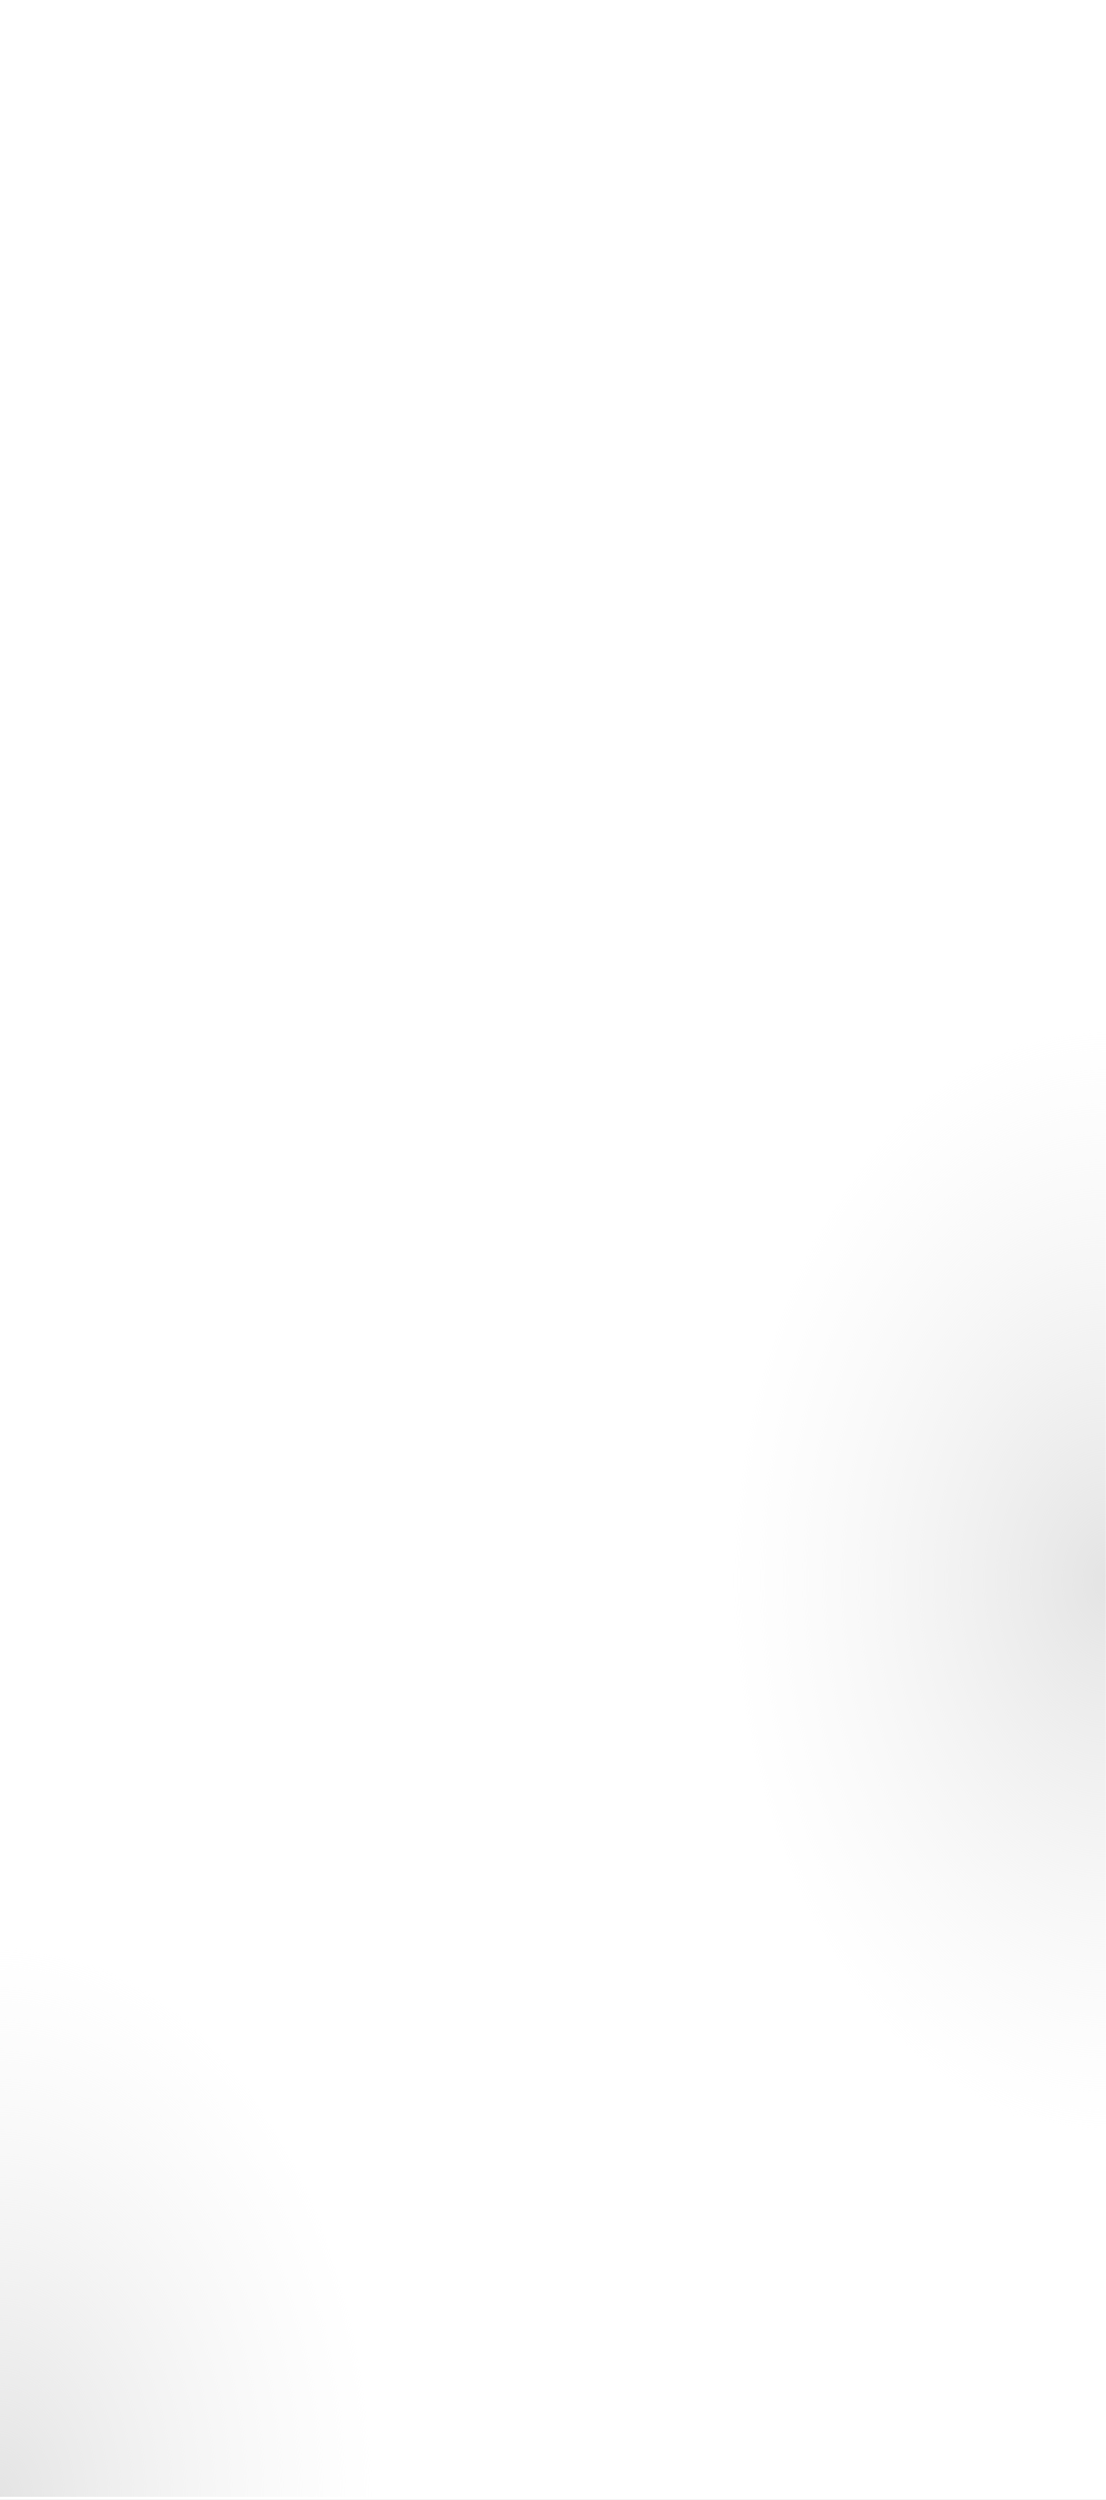 <svg width="2516" height="5684" viewBox="0 0 2516 5684" fill="none" xmlns="http://www.w3.org/2000/svg">
<rect x="0" y="0" width="2516" height="5684" fill="#333333" stroke="none"/>
<g clip-path="url(#clip0_582_27)">
<rect width="2516" height="5684" fill="white"/>
<path d="M2515.5 4857C2286.75 4857 2067.37 4723.83 1905.62 4486.78C1743.87 4249.74 1653 3928.23 1653 3593C1653 3257.77 1743.87 2936.26 1905.62 2699.22C2067.37 2462.17 2286.75 2329 2515.5 2329L2515.5 3593L2515.5 4857Z" fill="url(#paint0_radial_582_27)"/>
<path d="M862 5677C862 5511.01 839.691 5346.64 796.346 5193.29C753.001 5039.93 689.47 4900.59 609.38 4783.22C529.289 4665.84 434.208 4572.74 329.564 4509.22C224.921 4445.69 112.765 4413 -0.5 4413L-0.5 5677H862Z" fill="url(#paint1_radial_582_27)"/>
</g>
<defs>
<radialGradient id="paint0_radial_582_27" cx="0" cy="0" r="1" gradientUnits="userSpaceOnUse" gradientTransform="translate(2515.5 3593) rotate(90) scale(1264 862.5)">
<stop stop-color="#E4E4E4"/>
<stop offset="1" stop-color="#F1F1F1" stop-opacity="0"/>
</radialGradient>
<radialGradient id="paint1_radial_582_27" cx="0" cy="0" r="1" gradientUnits="userSpaceOnUse" gradientTransform="translate(-0.5 5677) rotate(90) scale(1264 862.5)">
<stop stop-color="#E4E4E4"/>
<stop offset="1" stop-color="#F1F1F1" stop-opacity="0"/>
</radialGradient>
<clipPath id="clip0_582_27">
<rect width="2516" height="5684" fill="white"/>
</clipPath>
</defs>
</svg>
